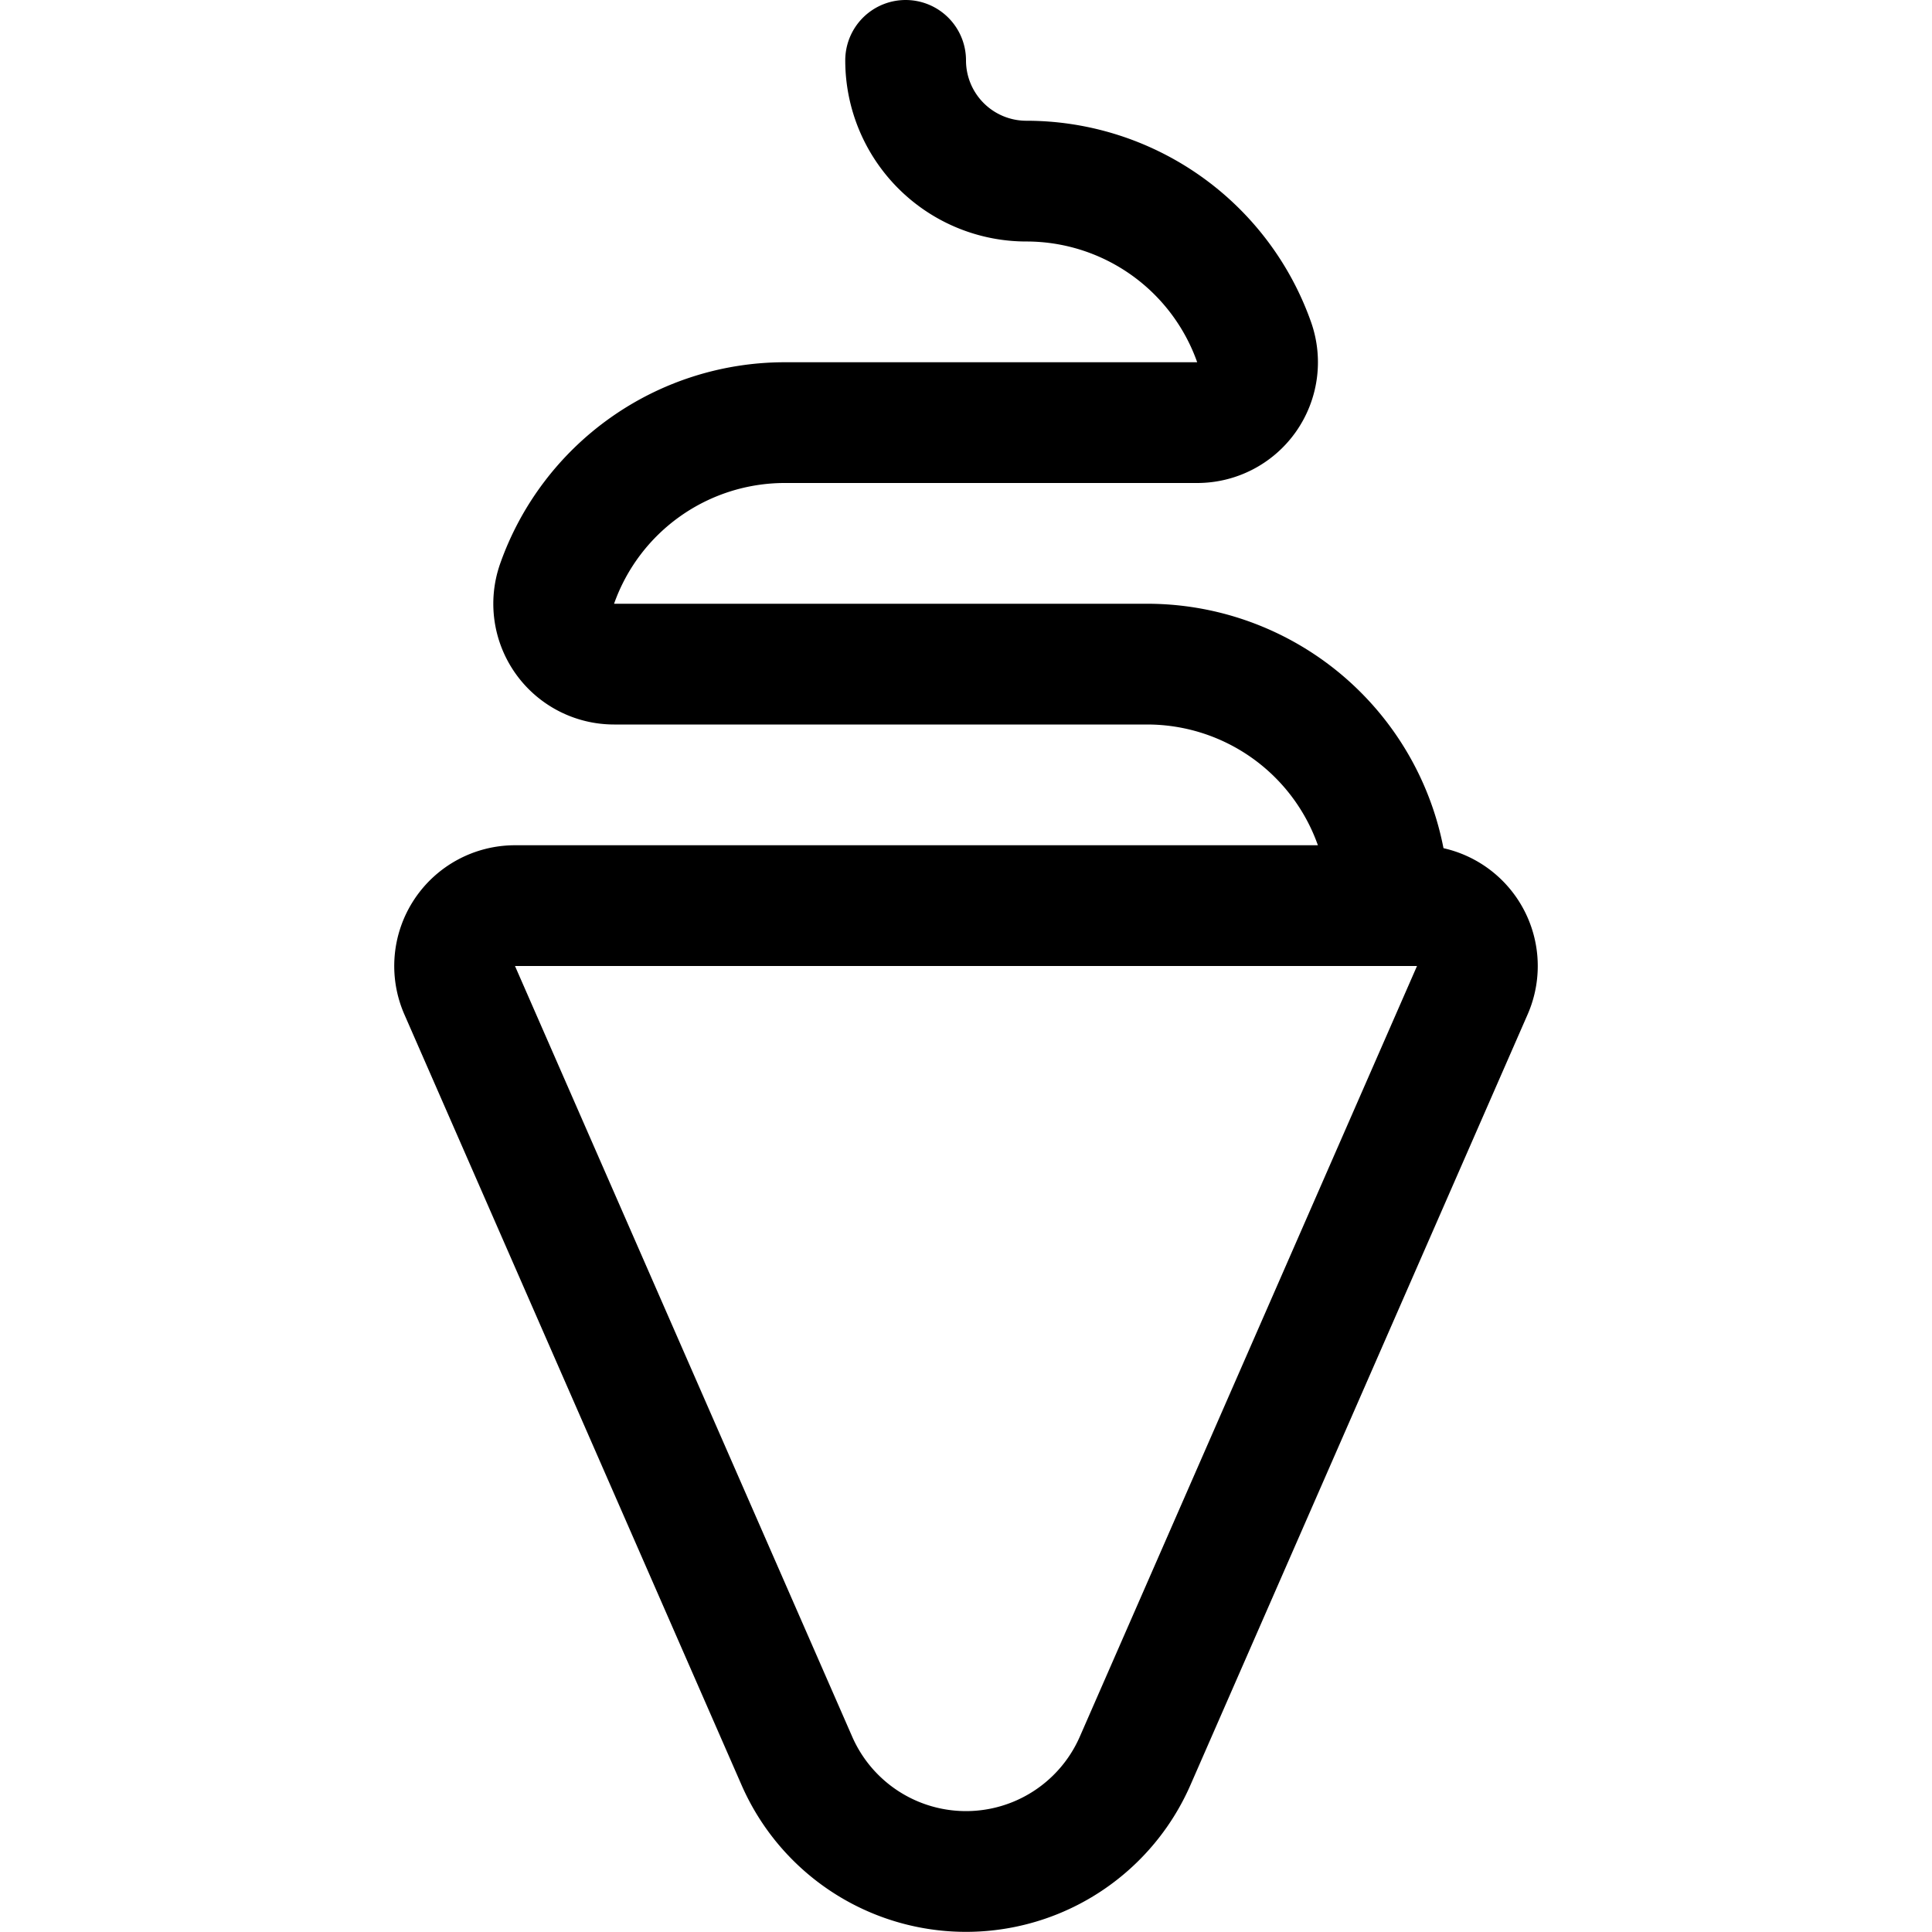 <svg id="Regular" xmlns="http://www.w3.org/2000/svg" viewBox="0 0 24 24" width="24" height="24"><defs><style>.cls-1{fill:none;stroke:#000;stroke-linecap:round;stroke-linejoin:round;stroke-width:1.5px}</style></defs><title>ice-cream-cone-1</title><path class="cls-1" d="M14.1 21.876a2.293 2.293 0 0 1-4.2 0L5.71 12.3a.75.75 0 0 1 .69-1.05h11.2a.75.75 0 0 1 .69 1.05z"/><path class="cls-1" d="M11.25.75a1.5 1.5 0 0 0 1.5 1.5 3 3 0 0 1 2.829 2 .75.75 0 0 1-.707 1H9.75a3 3 0 0 0-2.829 2 .75.75 0 0 0 .707 1h6.622a3 3 0 0 1 3 3"/></svg>